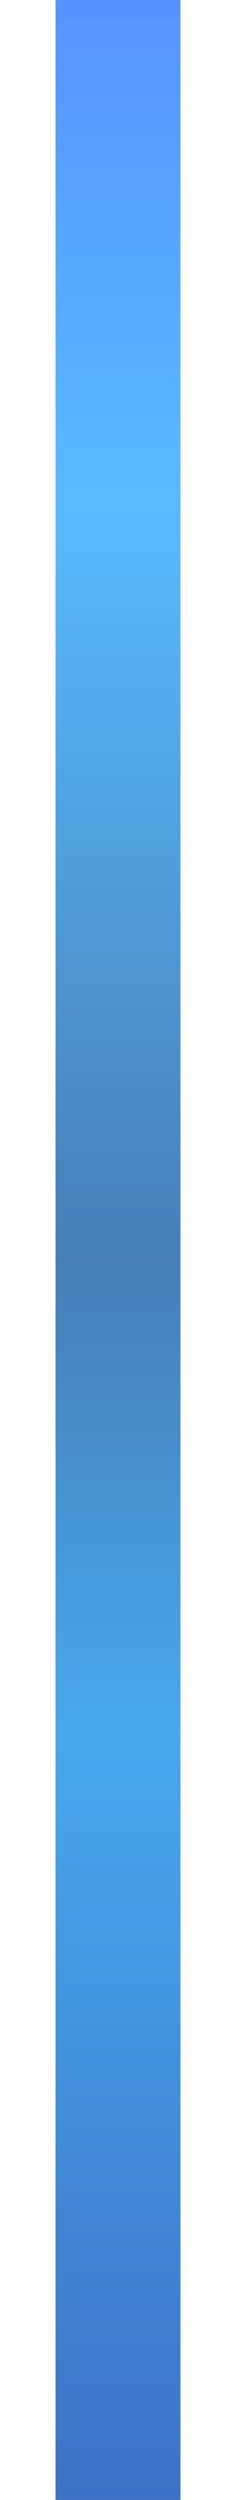 <svg width="85" height="900" viewBox="0 0 85 900" fill="none" xmlns="http://www.w3.org/2000/svg">
<g filter="url(#filter0_f_6_16)">
<rect x="20" width="45" height="900" fill="url(#paint0_linear_6_16)" fill-opacity="0.8"/>
</g>
<defs>
<filter id="filter0_f_6_16" x="0" y="-20" width="85" height="940" filterUnits="userSpaceOnUse" color-interpolation-filters="sRGB">
<feFlood flood-opacity="0" result="BackgroundImageFix"/>
<feBlend mode="normal" in="SourceGraphic" in2="BackgroundImageFix" result="shape"/>
<feGaussianBlur stdDeviation="10" result="effect1_foregroundBlur_6_16"/>
</filter>
<linearGradient id="paint0_linear_6_16" x1="42.5" y1="0" x2="42.5" y2="900" gradientUnits="userSpaceOnUse">
<stop stop-color="#2D78FF"/>
<stop offset="0.203" stop-color="#2FAAFD"/>
<stop offset="0.505" stop-color="#195EA5"/>
<stop offset="0.693" stop-color="#1A93E8"/>
<stop offset="1" stop-color="#0D4EB7"/>
</linearGradient>
</defs>
</svg>
